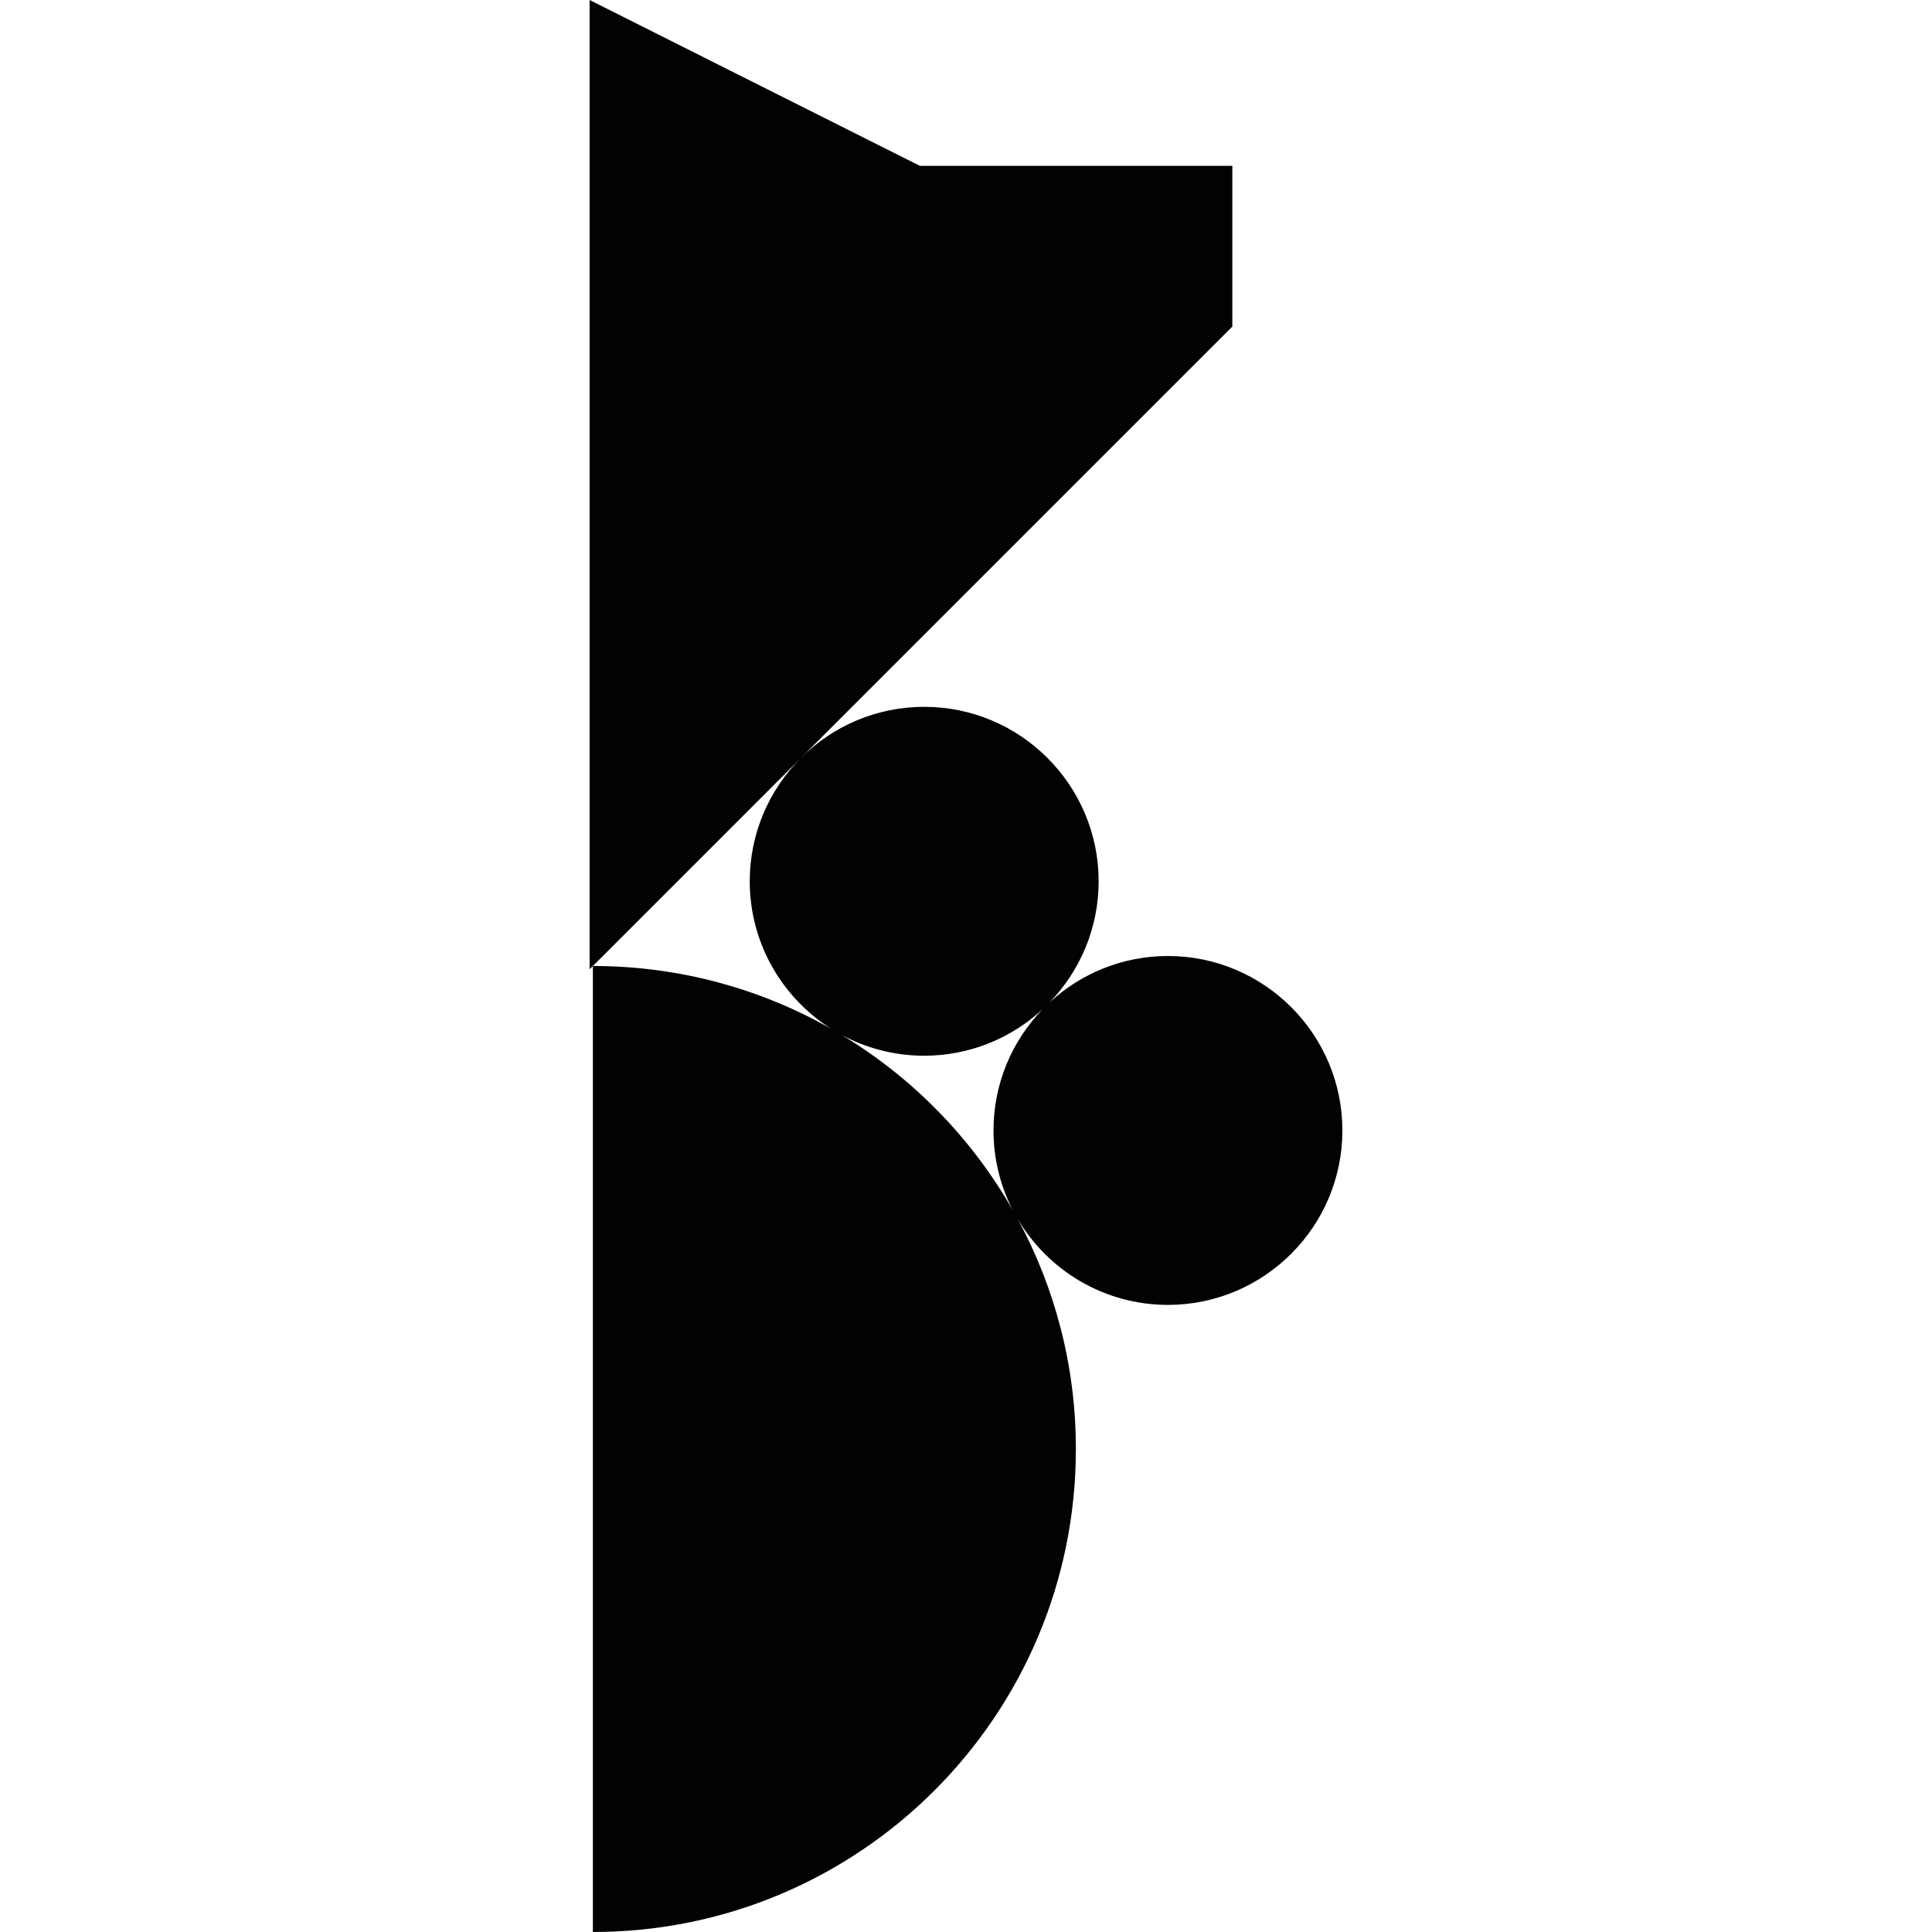 <?xml version="1.0" encoding="utf-8"?>
<!-- Generator: Adobe Illustrator 16.0.0, SVG Export Plug-In . SVG Version: 6.00 Build 0)  -->
<!DOCTYPE svg PUBLIC "-//W3C//DTD SVG 1.1//EN" "http://www.w3.org/Graphics/SVG/1.1/DTD/svg11.dtd">
<svg version="1.1" id="Calque_1" xmlns="http://www.w3.org/2000/svg" xmlns:xlink="http://www.w3.org/1999/xlink" x="0px" y="0px"
	 width="1190.551px" height="1190.551px" viewBox="0 0 1190.551 1190.551" enable-background="new 0 0 1190.551 1190.551"
	 xml:space="preserve">
<path fill="#010202" d="M719.713,589.115c-28.113,0-53.735,10.852-72.911,28.581c18.688-19.35,30.206-45.668,30.206-74.629
	c0-59.275-48.226-107.5-107.5-107.5s-107.5,48.225-107.5,107.5c0,38.234,20.068,71.867,50.223,90.932
	c-43.341-24.641-93.466-38.727-146.885-38.727l394.05-394.049v-99.014H566.859L363.337,0v597.281l2.008-2.009v595.278
	c164.383,0,297.641-133.256,297.641-297.639c0-51.254-12.958-99.48-35.771-141.586c18.748,31.574,53.189,52.787,92.499,52.787
	c59.273,0,107.504-48.227,107.5-107.5C827.213,637.338,778.987,589.115,719.713,589.115z M518.69,637.775
	c15.142,8.156,32.448,12.793,50.818,12.791c28.113,0,53.734-10.854,72.91-28.582c-18.688,19.35-30.205,45.668-30.205,74.631
	c0,17.848,4.377,34.689,12.106,49.52C599.009,701.57,562.533,664.182,518.69,637.775z"/>
</svg>
